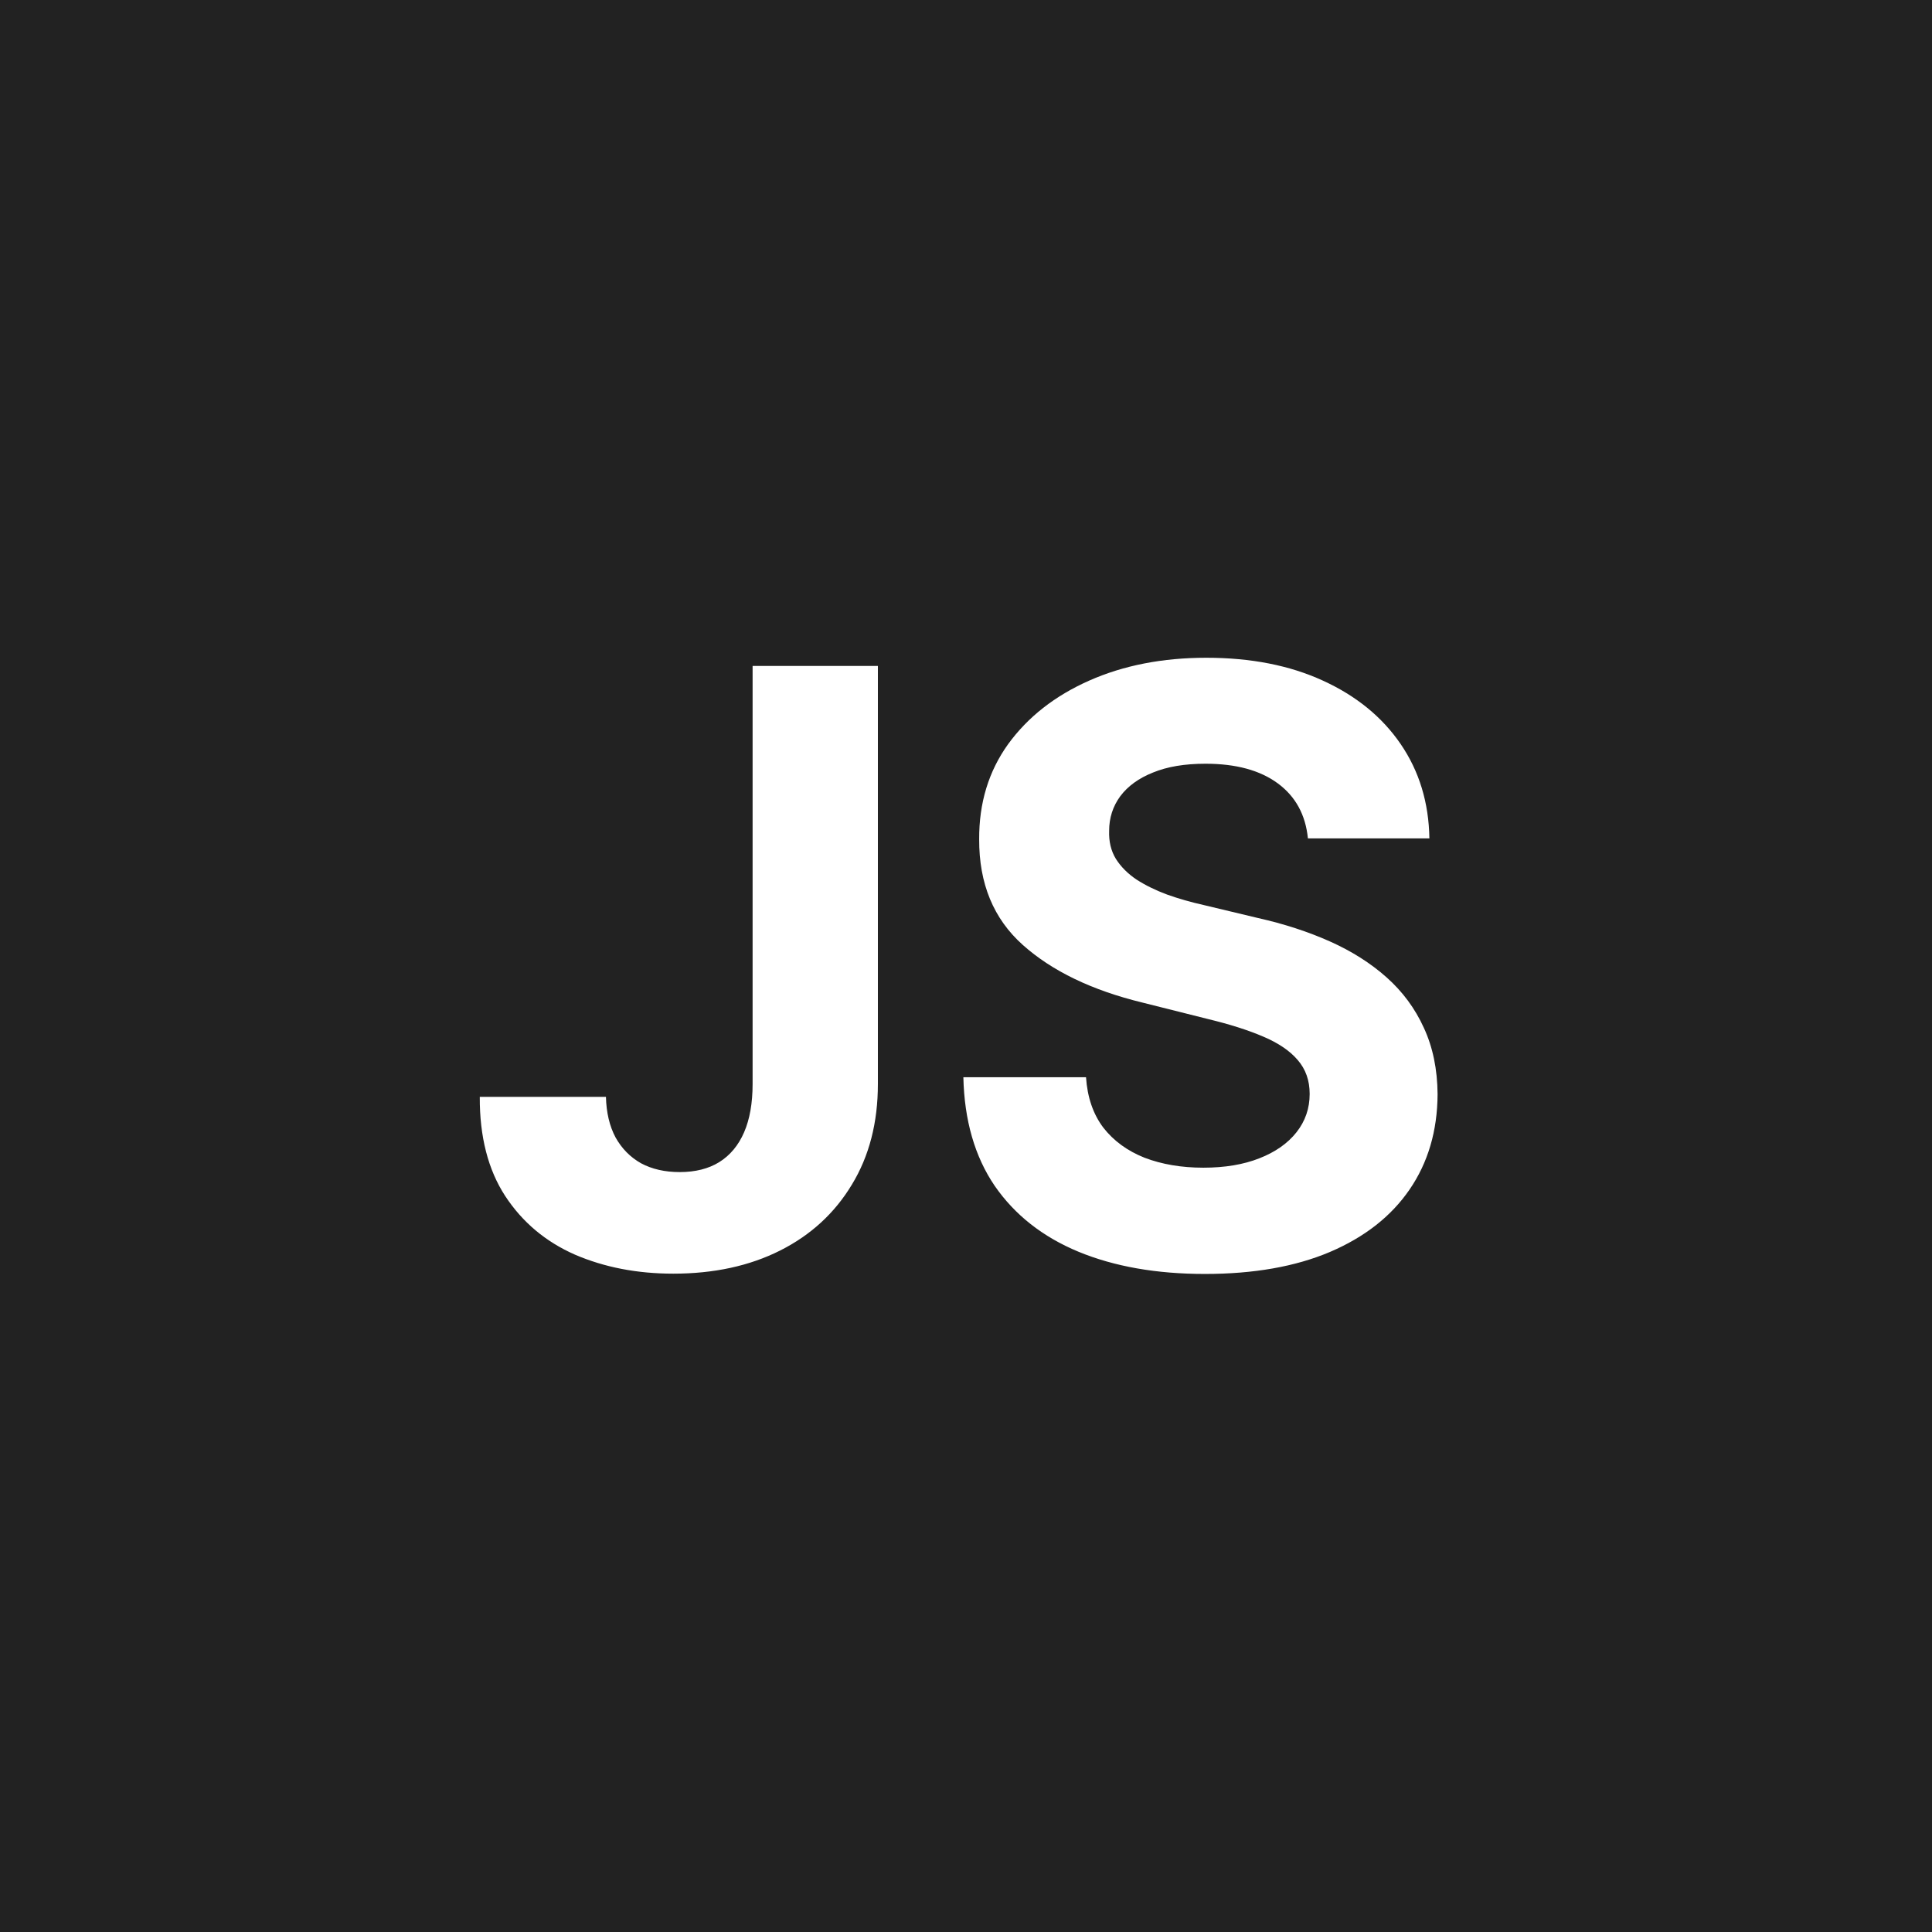 <svg width="300" height="300" viewBox="0 0 300 300" fill="none" xmlns="http://www.w3.org/2000/svg">
<rect x="0" y="0" width="300" height="300" fill="#808080" stroke="none"/>
<g clip-path="url(#clip0_7_79)">
<path d="M-42.336 -22H313.664V337H-42.336V-22Z" fill="#222222"/>
<path d="M116.864 103.409H136.318V168.318C136.318 174.318 134.97 179.53 132.273 183.955C129.606 188.379 125.894 191.788 121.136 194.182C116.379 196.576 110.848 197.773 104.545 197.773C98.939 197.773 93.849 196.788 89.273 194.818C84.727 192.818 81.121 189.788 78.454 185.727C75.788 181.636 74.47 176.5 74.5 170.318H94.091C94.151 172.773 94.651 174.879 95.591 176.636C96.561 178.364 97.879 179.697 99.546 180.636C101.242 181.545 103.242 182 105.545 182C107.97 182 110.015 181.485 111.682 180.455C113.379 179.394 114.667 177.848 115.545 175.818C116.424 173.788 116.864 171.288 116.864 168.318V103.409ZM203.091 130.182C202.727 126.515 201.167 123.667 198.409 121.636C195.652 119.606 191.909 118.591 187.182 118.591C183.97 118.591 181.258 119.045 179.045 119.955C176.833 120.833 175.136 122.061 173.955 123.636C172.803 125.212 172.227 127 172.227 129C172.167 130.667 172.515 132.121 173.273 133.364C174.061 134.606 175.136 135.682 176.5 136.591C177.864 137.47 179.439 138.242 181.227 138.909C183.015 139.545 184.924 140.091 186.955 140.545L195.318 142.545C199.379 143.455 203.106 144.667 206.5 146.182C209.894 147.697 212.833 149.561 215.318 151.773C217.803 153.985 219.727 156.591 221.091 159.591C222.485 162.591 223.197 166.03 223.227 169.909C223.197 175.606 221.742 180.545 218.864 184.727C216.015 188.879 211.894 192.106 206.5 194.409C201.136 196.682 194.667 197.818 187.091 197.818C179.576 197.818 173.03 196.667 167.455 194.364C161.909 192.061 157.576 188.652 154.455 184.136C151.364 179.591 149.742 173.97 149.591 167.273H168.636C168.848 170.394 169.742 173 171.318 175.091C172.924 177.152 175.061 178.712 177.727 179.773C180.424 180.803 183.47 181.318 186.864 181.318C190.197 181.318 193.091 180.833 195.545 179.864C198.03 178.894 199.955 177.545 201.318 175.818C202.682 174.091 203.364 172.106 203.364 169.864C203.364 167.773 202.742 166.015 201.5 164.591C200.288 163.167 198.5 161.955 196.136 160.955C193.803 159.955 190.939 159.045 187.545 158.227L177.409 155.682C169.561 153.773 163.364 150.788 158.818 146.727C154.273 142.667 152.015 137.197 152.045 130.318C152.015 124.682 153.515 119.758 156.545 115.545C159.606 111.333 163.803 108.045 169.136 105.682C174.47 103.318 180.53 102.136 187.318 102.136C194.227 102.136 200.258 103.318 205.409 105.682C210.591 108.045 214.621 111.333 217.5 115.545C220.379 119.758 221.864 124.636 221.955 130.182H203.091Z" fill="white"/>
</g>
<defs>
<clipPath id="clip0_7_79">
<rect width="300" height="300" fill="white"/>
</clipPath>
</defs>
</svg>

